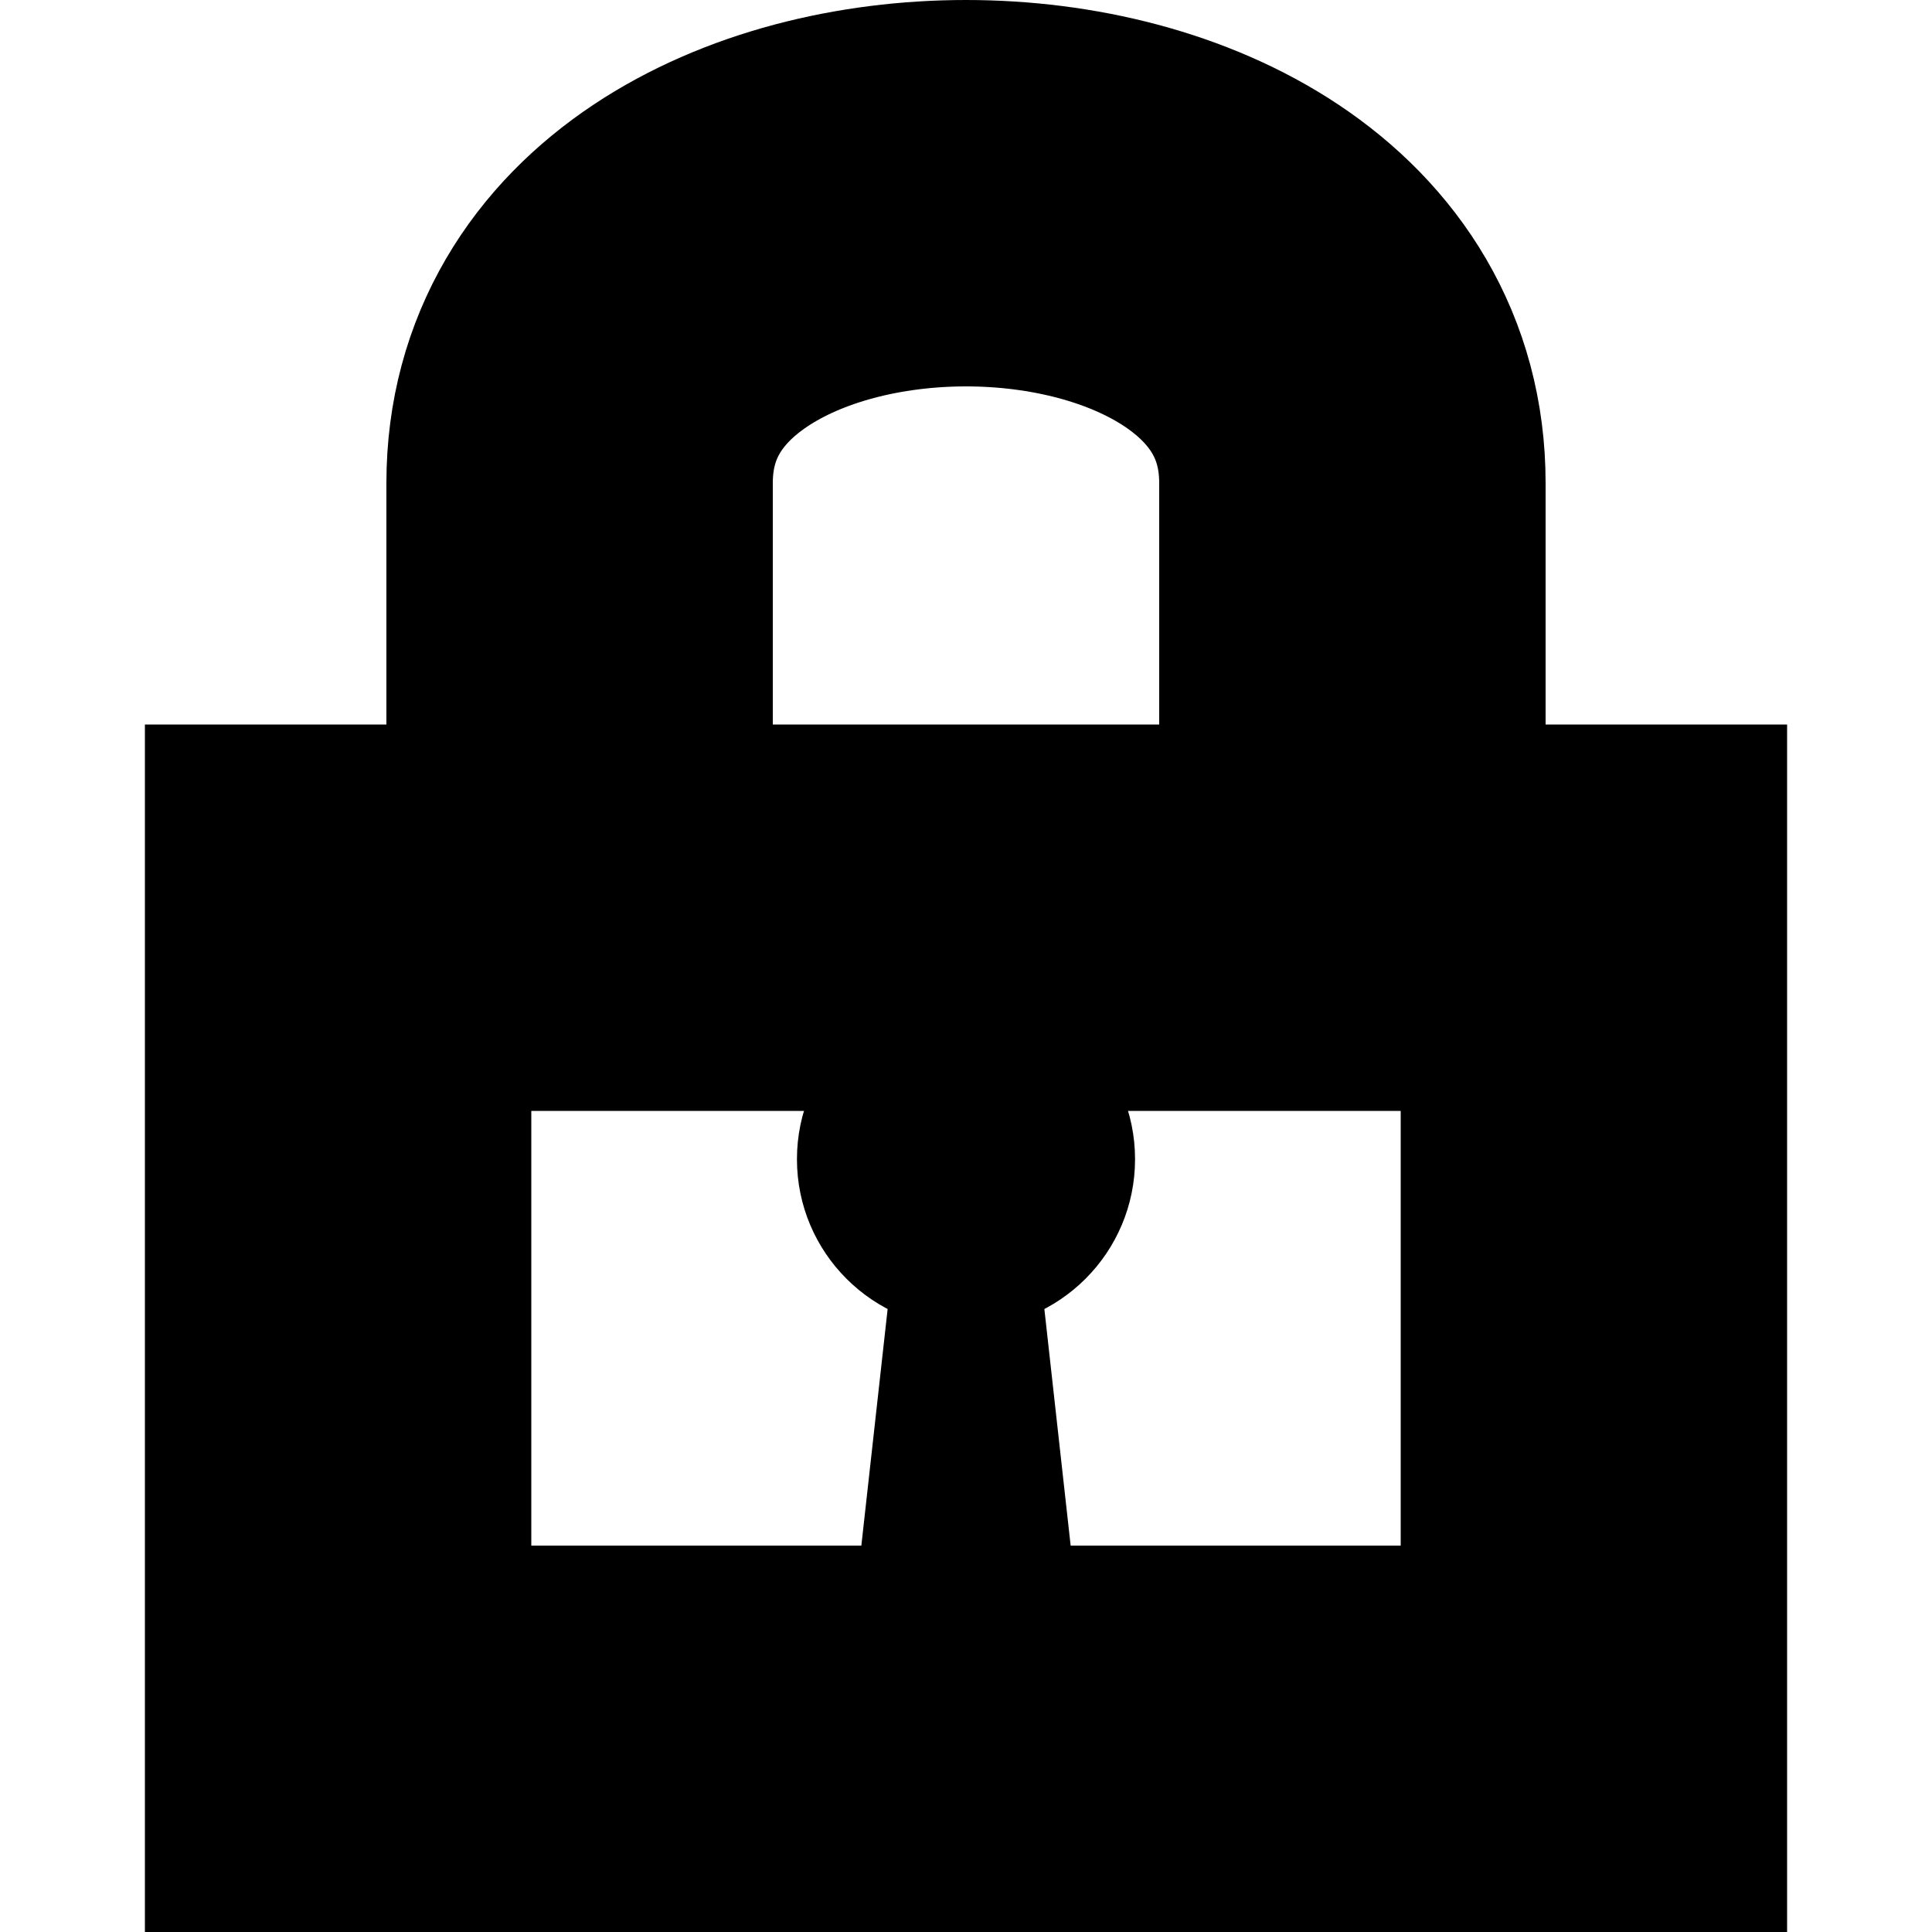 <?xml version="1.0" encoding="UTF-8"?>
<svg xmlns="http://www.w3.org/2000/svg" version="1.1" width="400px" height="400px" viewbox="0 0 400 400">
  <g>
    <path
      d="M70,360 h260 v-170 h-260 z
         M120,170 L120,100 C 120,20 280,20 280,100 L280,170"
      fill="none"
      stroke-width="80"
      stroke="#000" />

    <path
      d="M175,350 L225,350 L215,260 L185,260 z"
      stroke="none"
      fill="black"/>
    <circle cx="200" cy="240" r="35"
      stroke="none"
      fill="black" />
  </g>
</svg>
